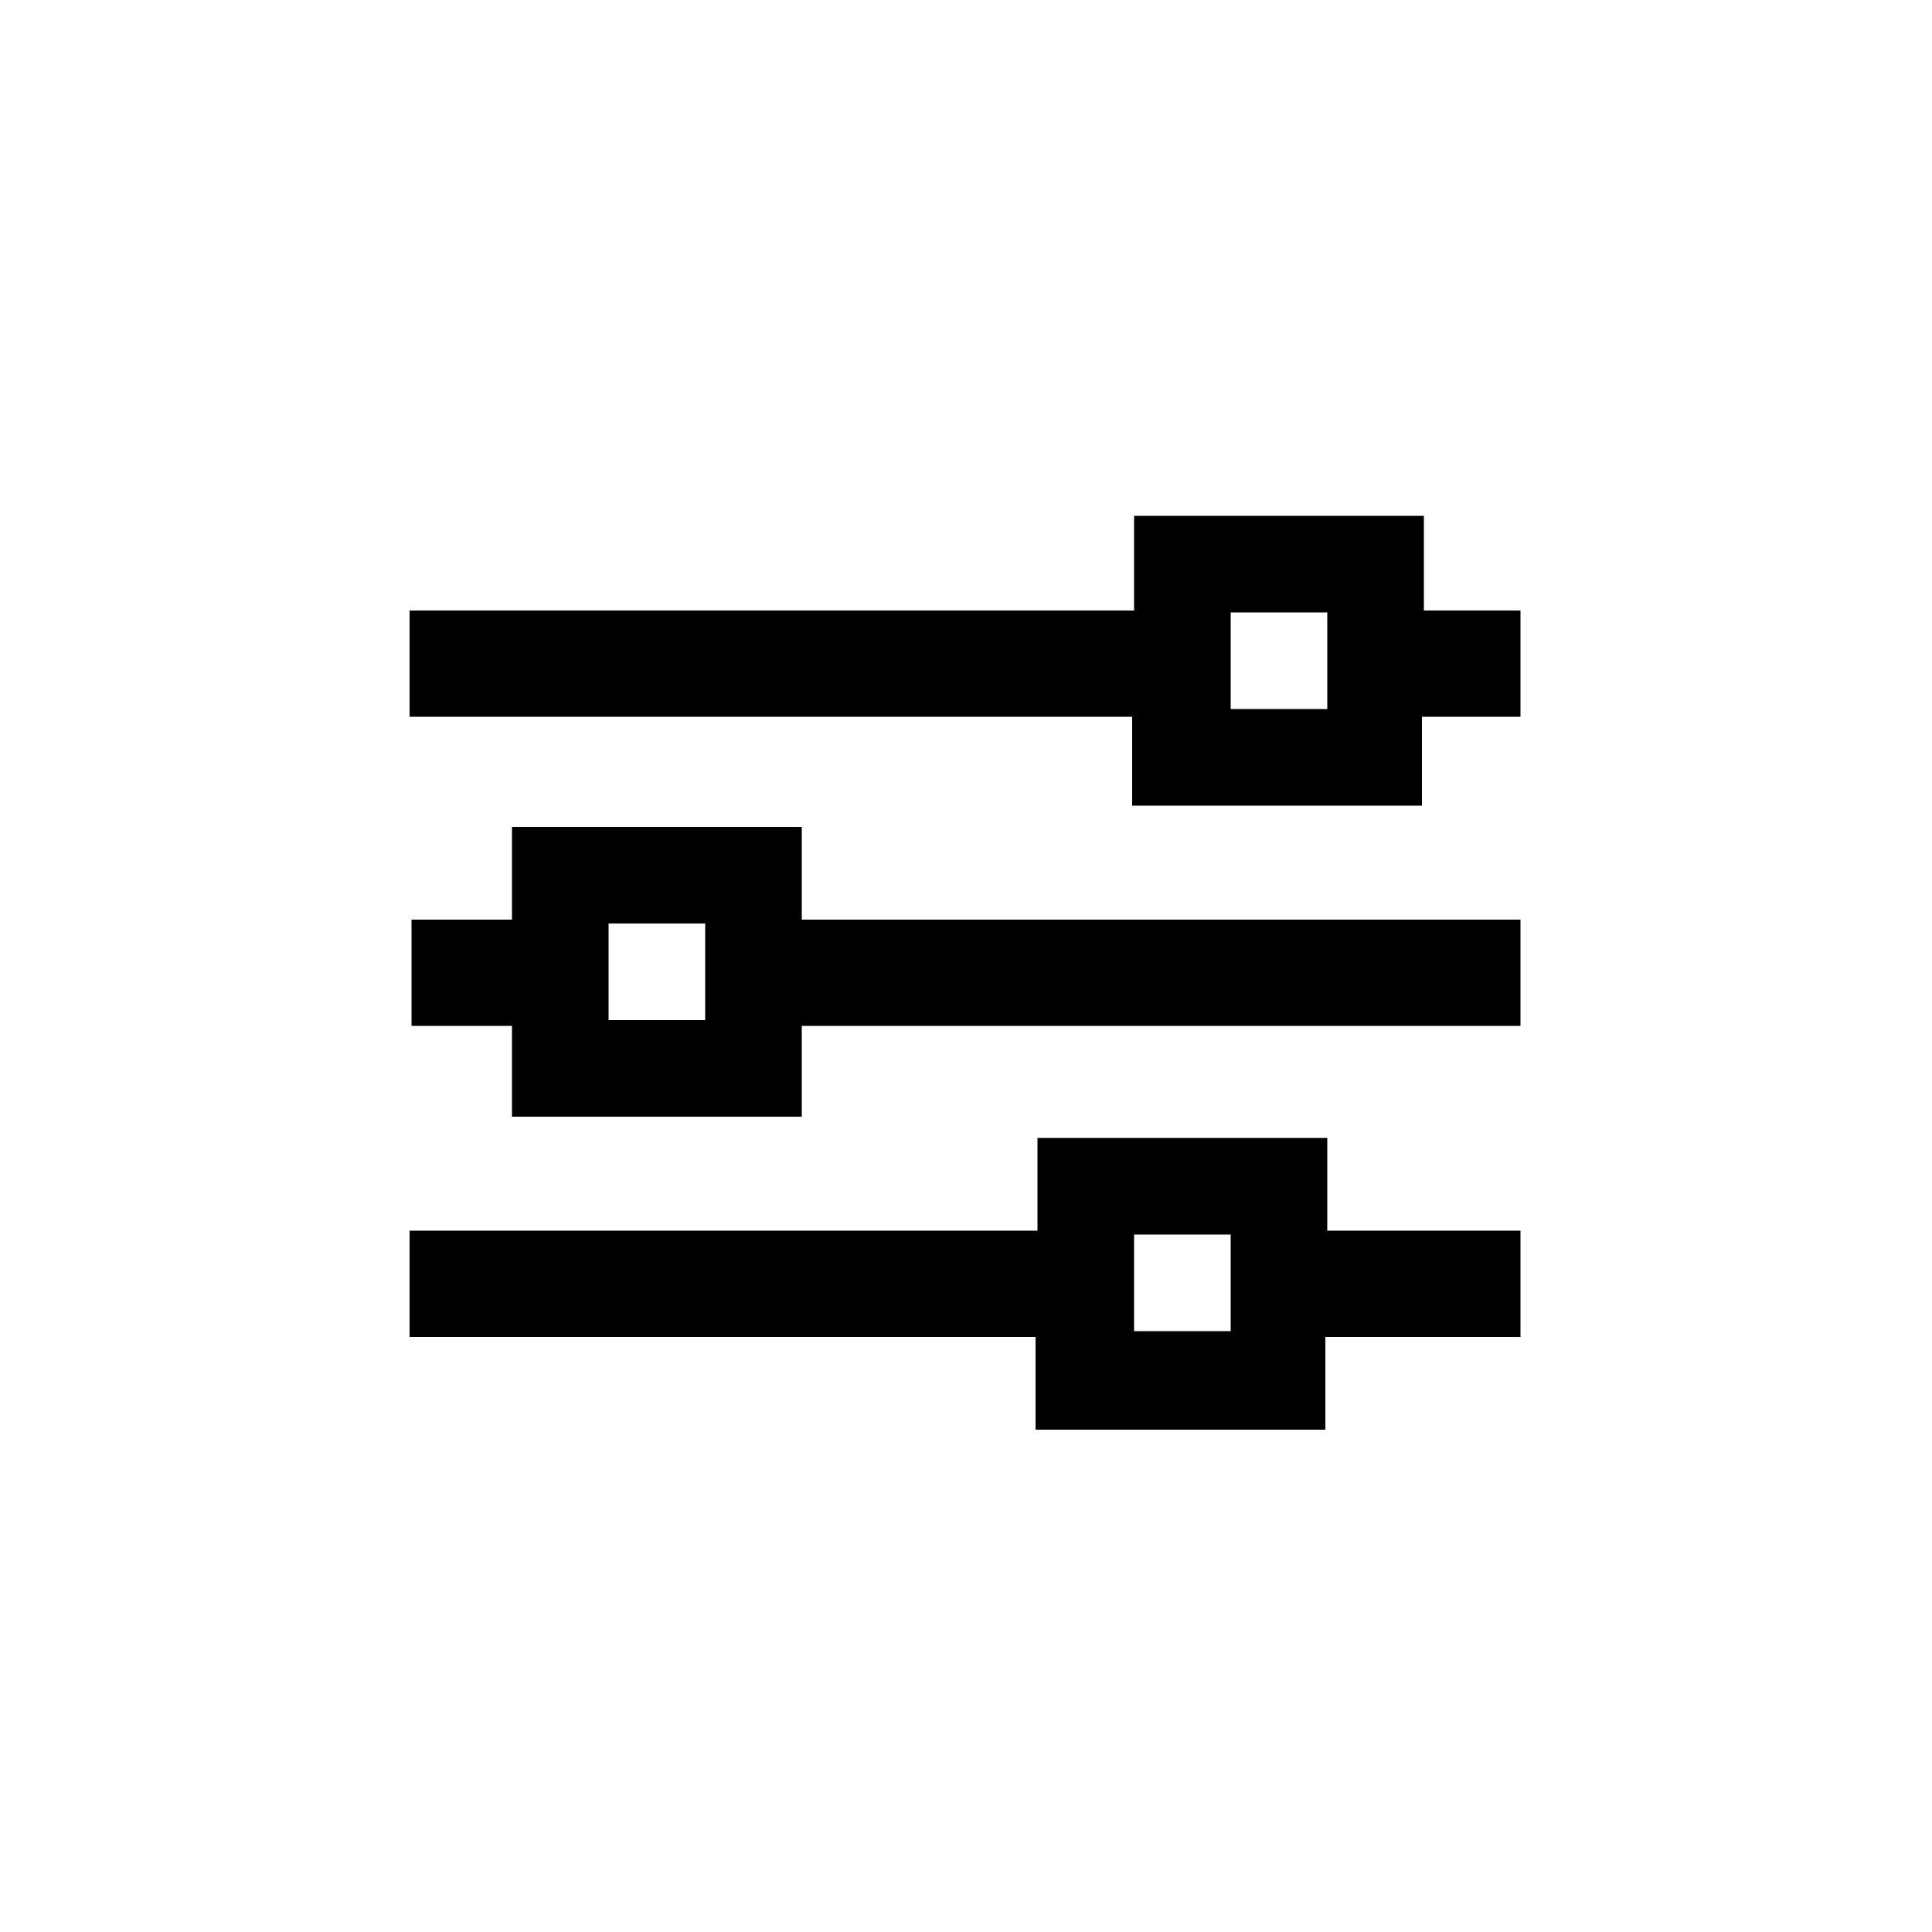 <svg width="100" height="100" viewBox="0 0 100 100" fill="none" xmlns="http://www.w3.org/2000/svg">
<path d="M68.7 58.9H53.7V63.7H21.2V69.2H53.6V74H68.6V69.2H78.7V63.7H68.7V58.9ZM63.7 68.9H58.7V63.9H63.7V68.9Z" fill="black"/>
<path d="M41.5 42.8H26.5V47.6H21.3V53.1H26.5V57.8H41.5V53.1H78.7V47.6H41.5V42.8ZM36.5 52.8H31.5V47.8H36.5V52.8Z" fill="black"/>
<path d="M73.7 31.6V26.7H58.7V31.6H21.2V37.1H58.6V41.7H73.6V37.1H78.7V31.6H73.7ZM68.7 36.7H63.7V31.7H68.7V36.7Z" fill="black"/>
</svg>

